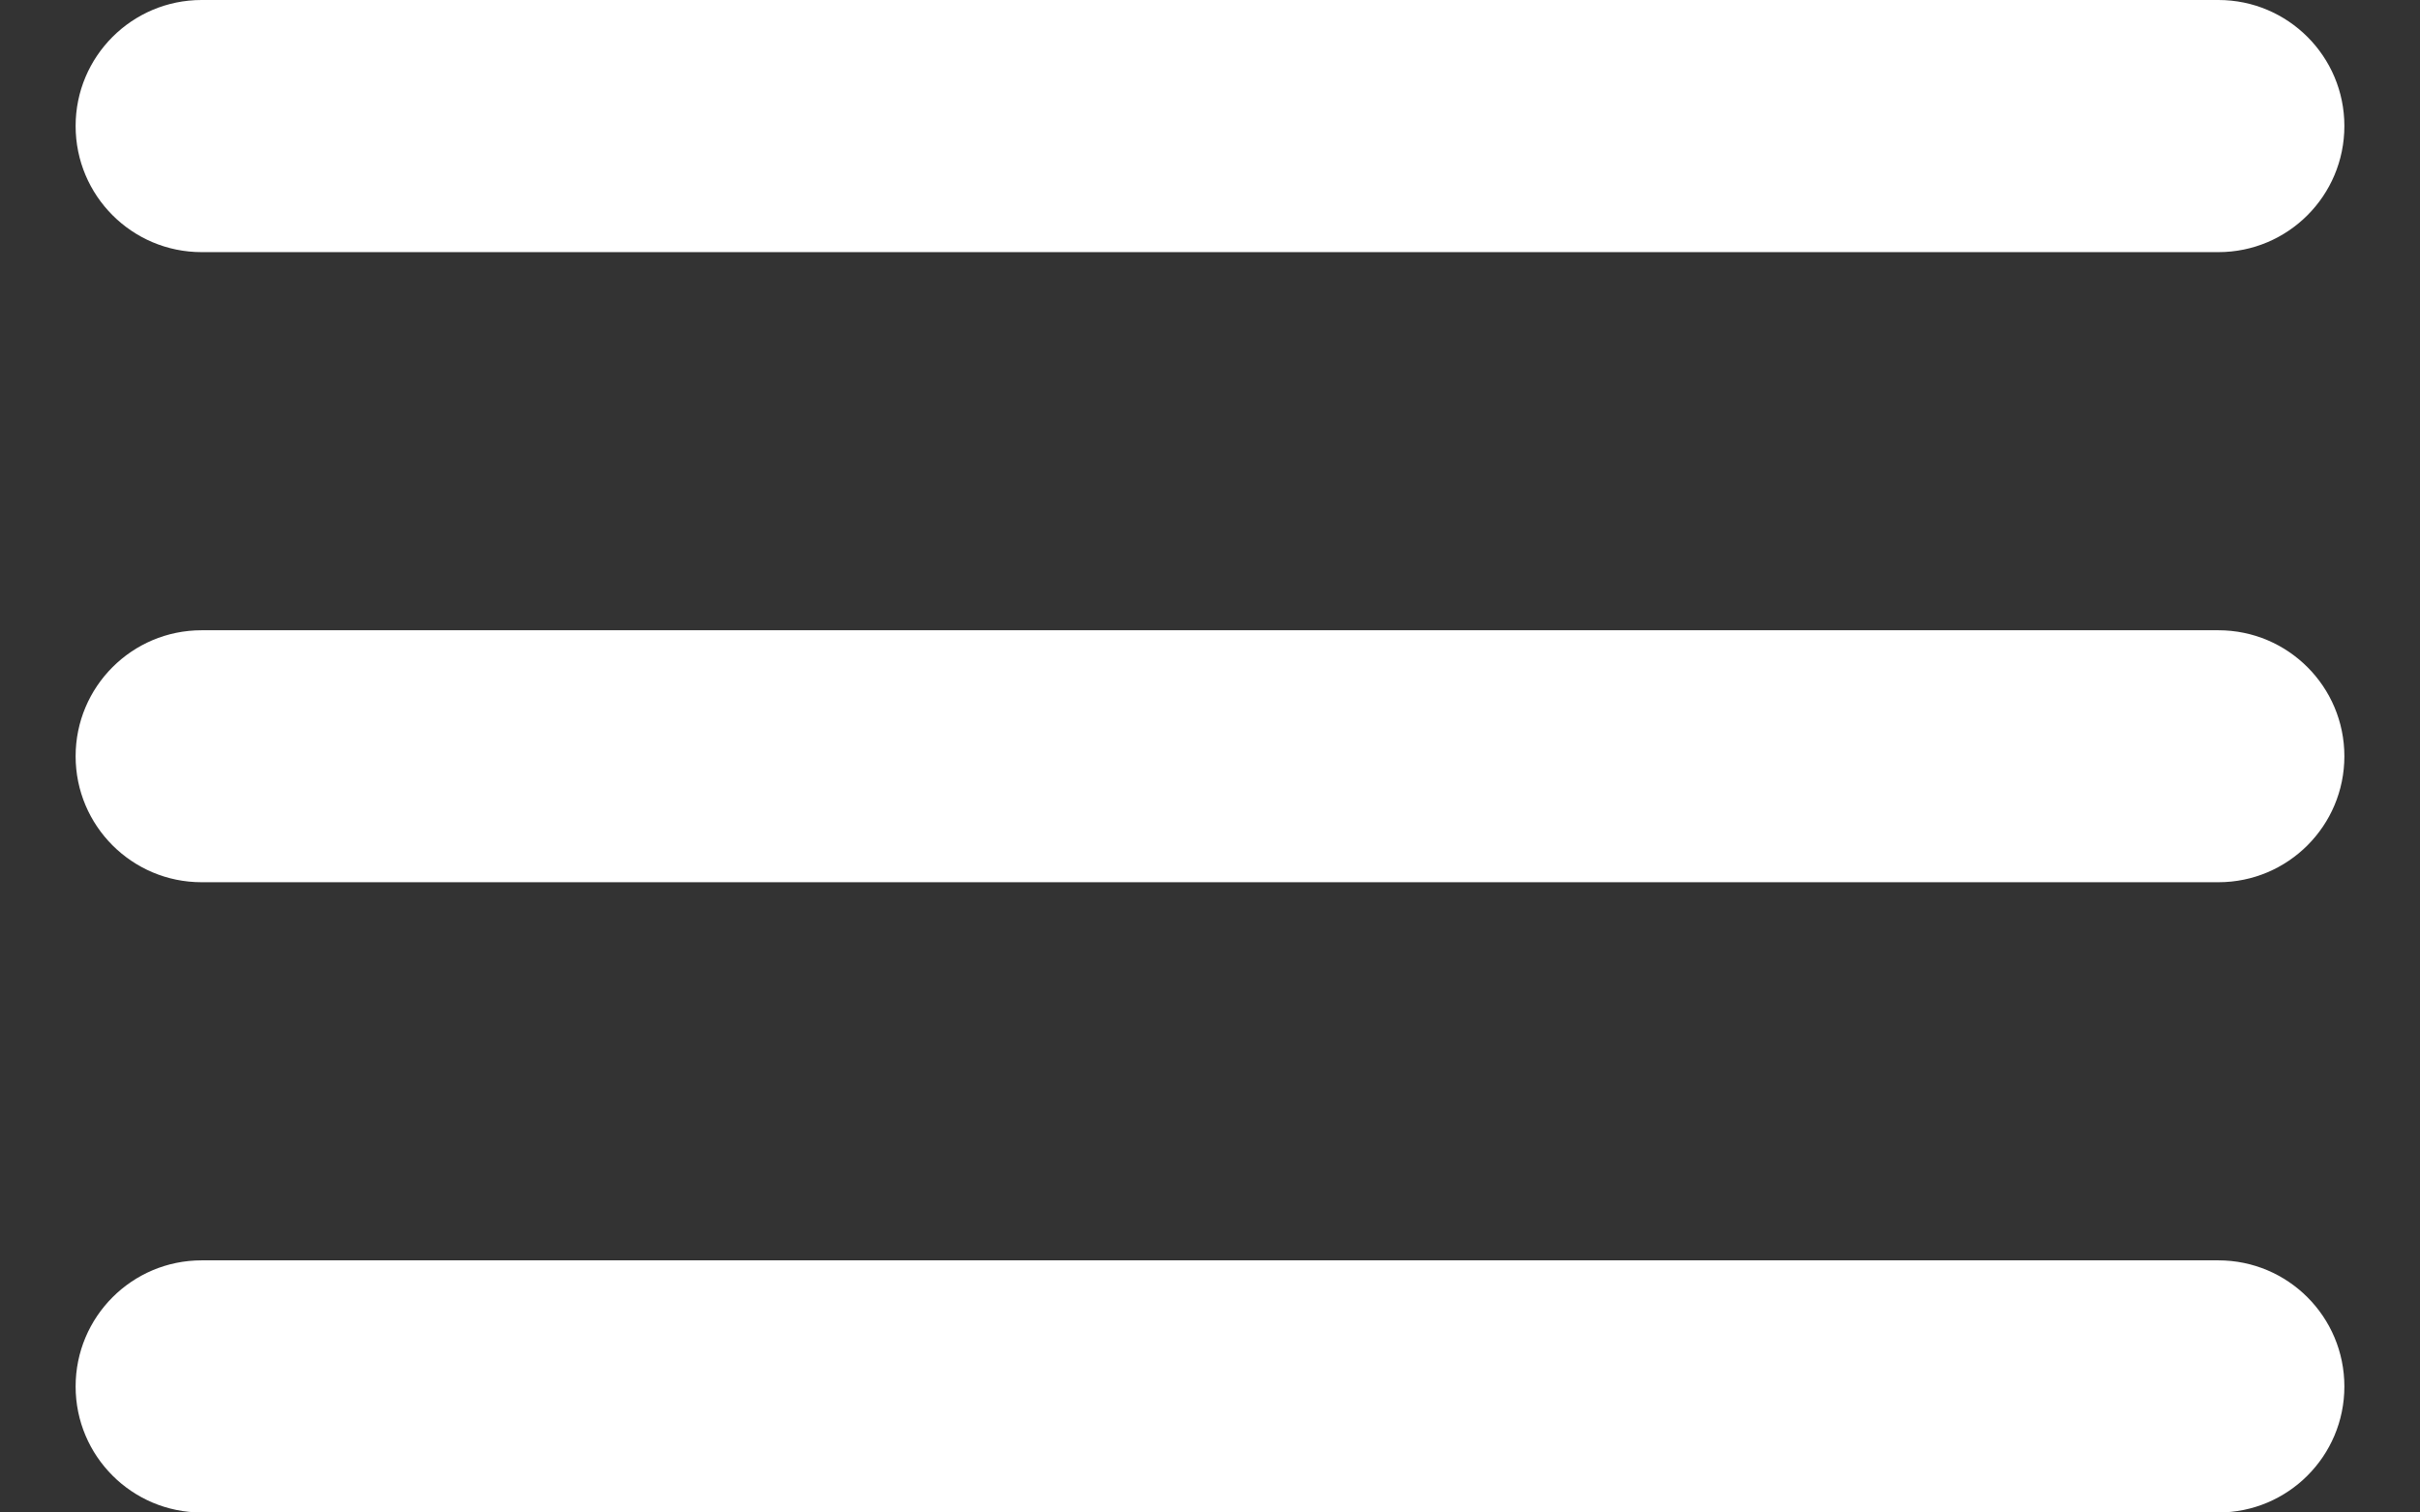 <svg width="16" height="10" viewBox="0 0 16 10" fill="none" xmlns="http://www.w3.org/2000/svg">
<rect x="0" y="0" width="16" height="10" fill="#333333" stroke="none"/>
<path d="M0.5 0.833C0.5 0.373 0.873 0 1.333 0H14.667C15.127 0 15.5 0.373 15.5 0.833C15.5 1.294 15.127 1.667 14.667 1.667H1.333C0.873 1.667 0.5 1.294 0.5 0.833Z" fill="white"/>
<path d="M1.333 4.167C0.873 4.167 0.5 4.54 0.5 5C0.5 5.46 0.873 5.833 1.333 5.833H14.667C15.127 5.833 15.5 5.46 15.5 5C15.5 4.54 15.127 4.167 14.667 4.167H1.333Z" fill="white"/>
<path d="M0.5 9.167C0.5 8.706 0.873 8.333 1.333 8.333H14.667C15.127 8.333 15.5 8.706 15.5 9.167C15.5 9.627 15.127 10 14.667 10H1.333C0.873 10 0.5 9.627 0.5 9.167Z" fill="white"/>
</svg>
